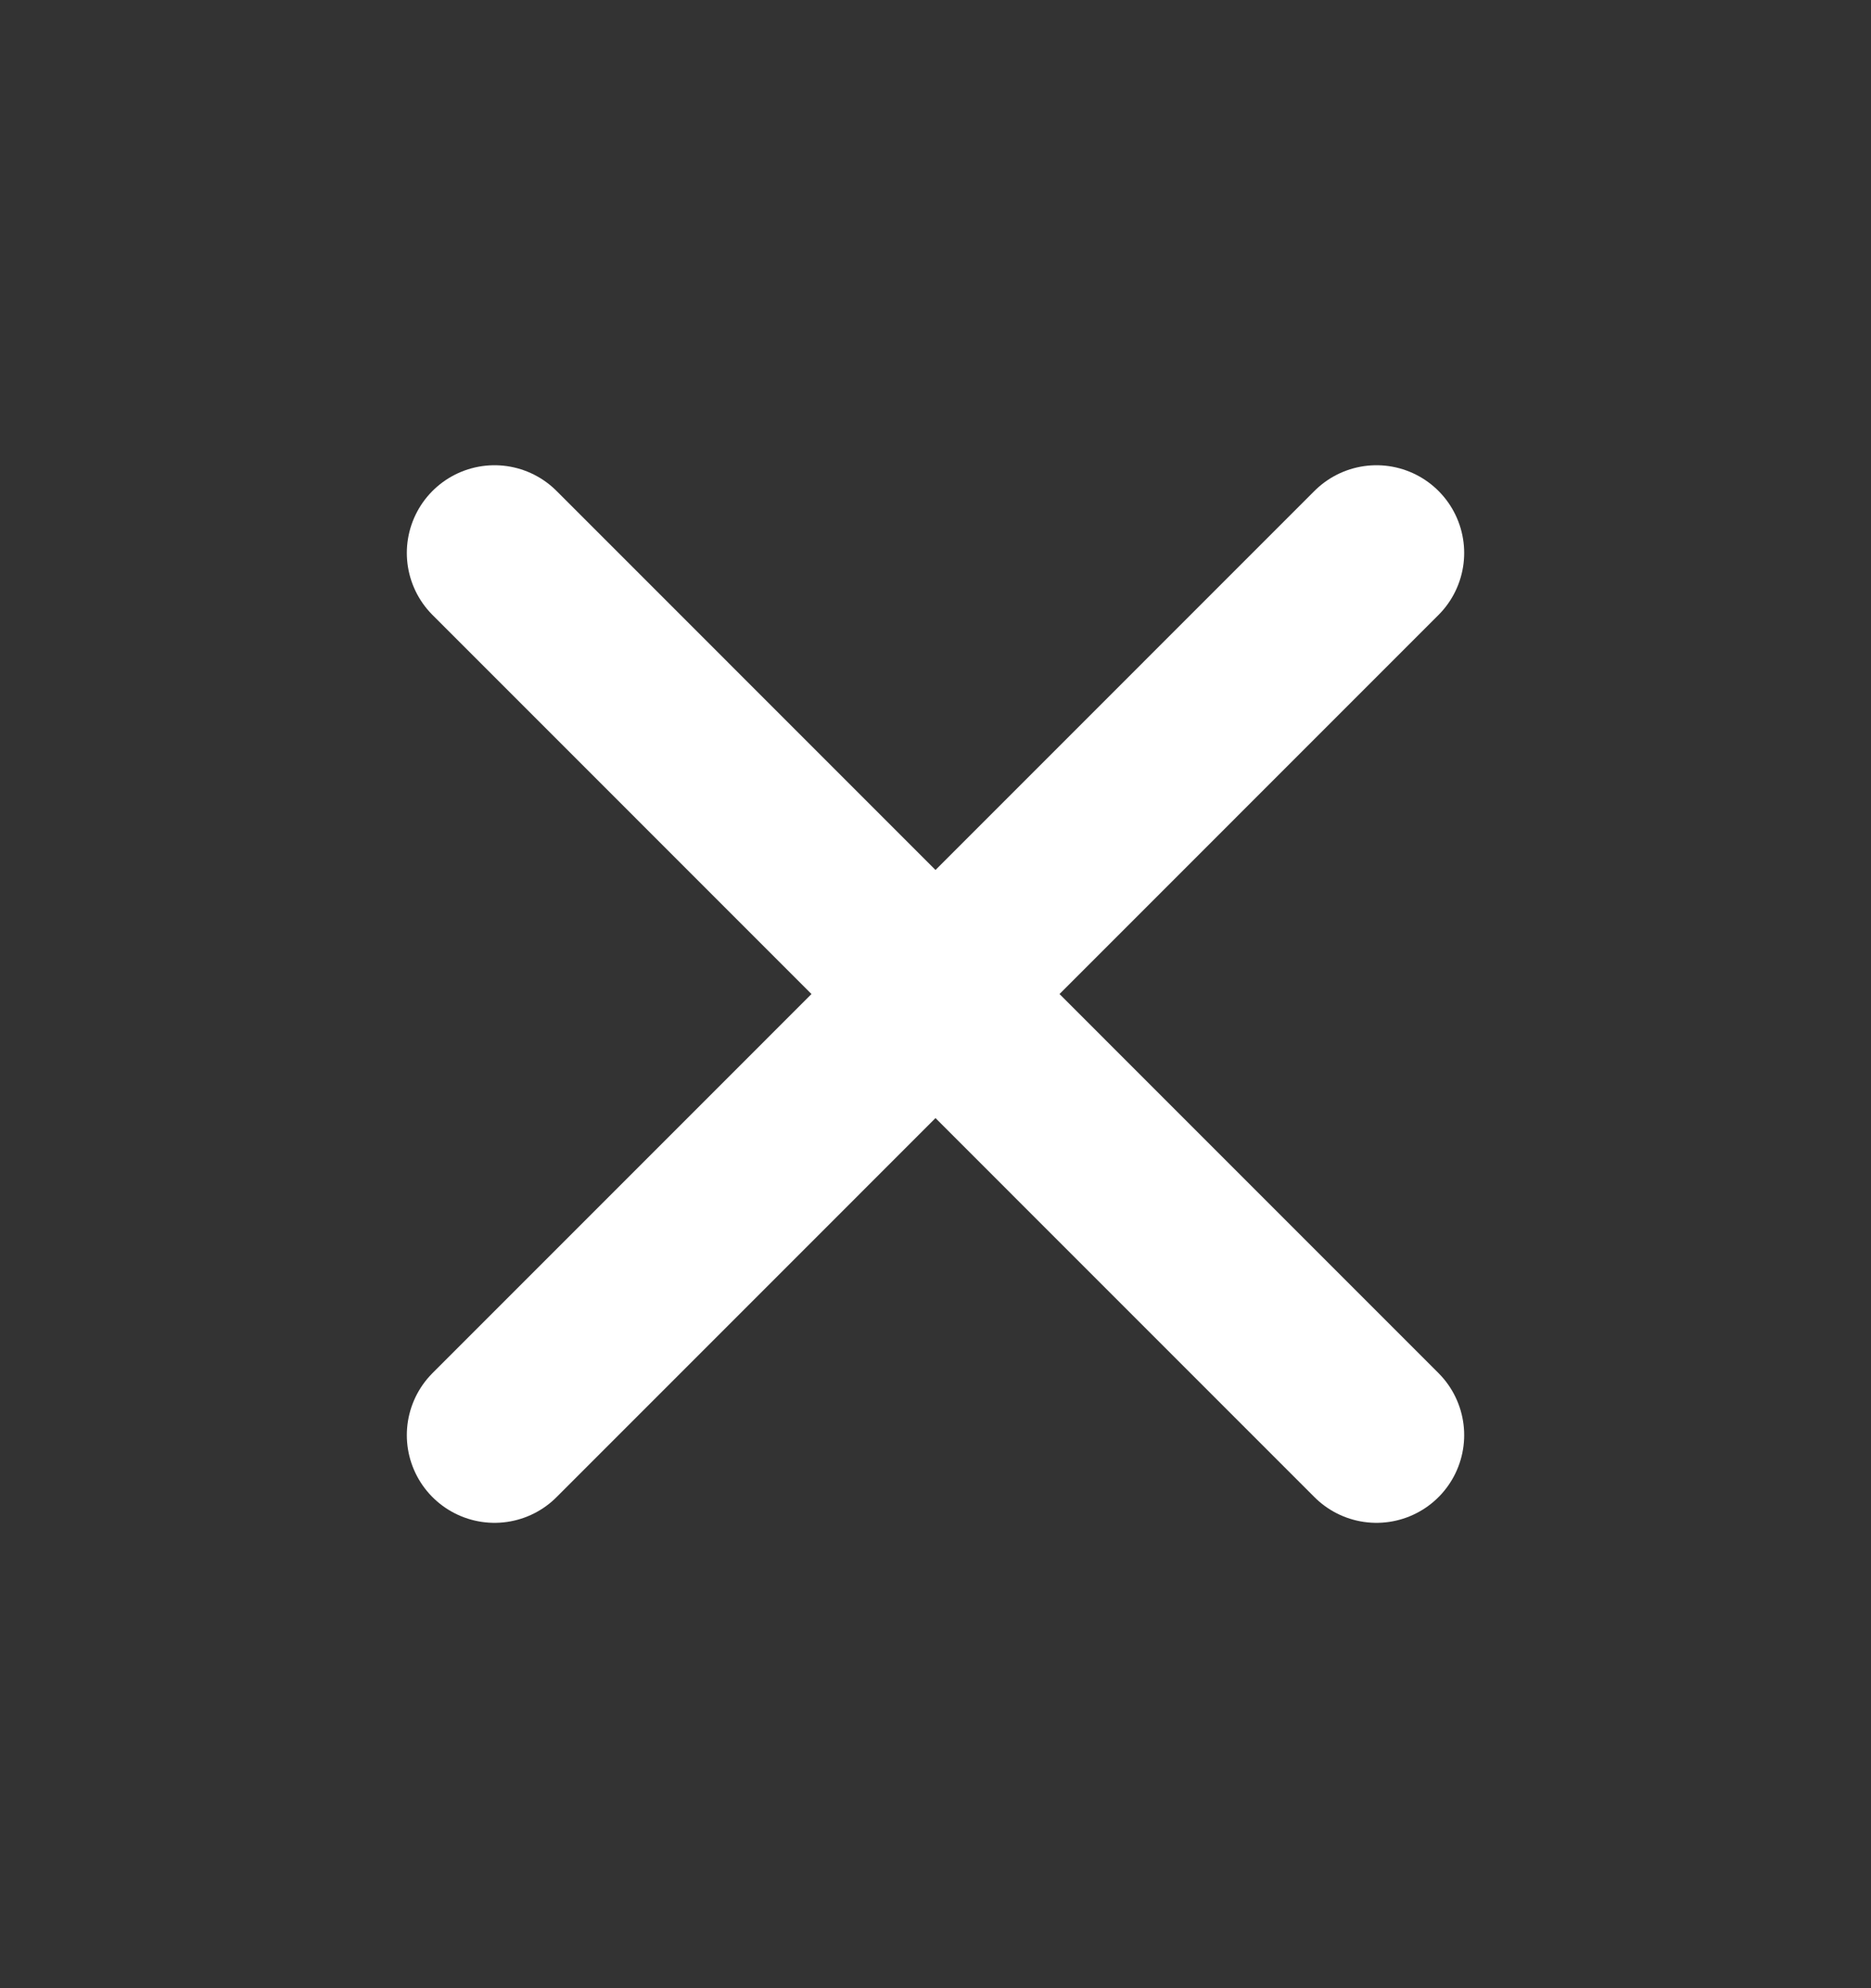 <svg width="16" height="17" viewBox="0 0 16 17" fill="none" xmlns="http://www.w3.org/2000/svg">
<rect x="0" y="0" width="16" height="17" fill="#333333" stroke="none"/>
<path d="M11.771 4.728L4.229 12.271M11.771 12.271L4.229 4.728" stroke="white" stroke-width="1.5" stroke-linecap="round" stroke-linejoin="round"/>
</svg>
